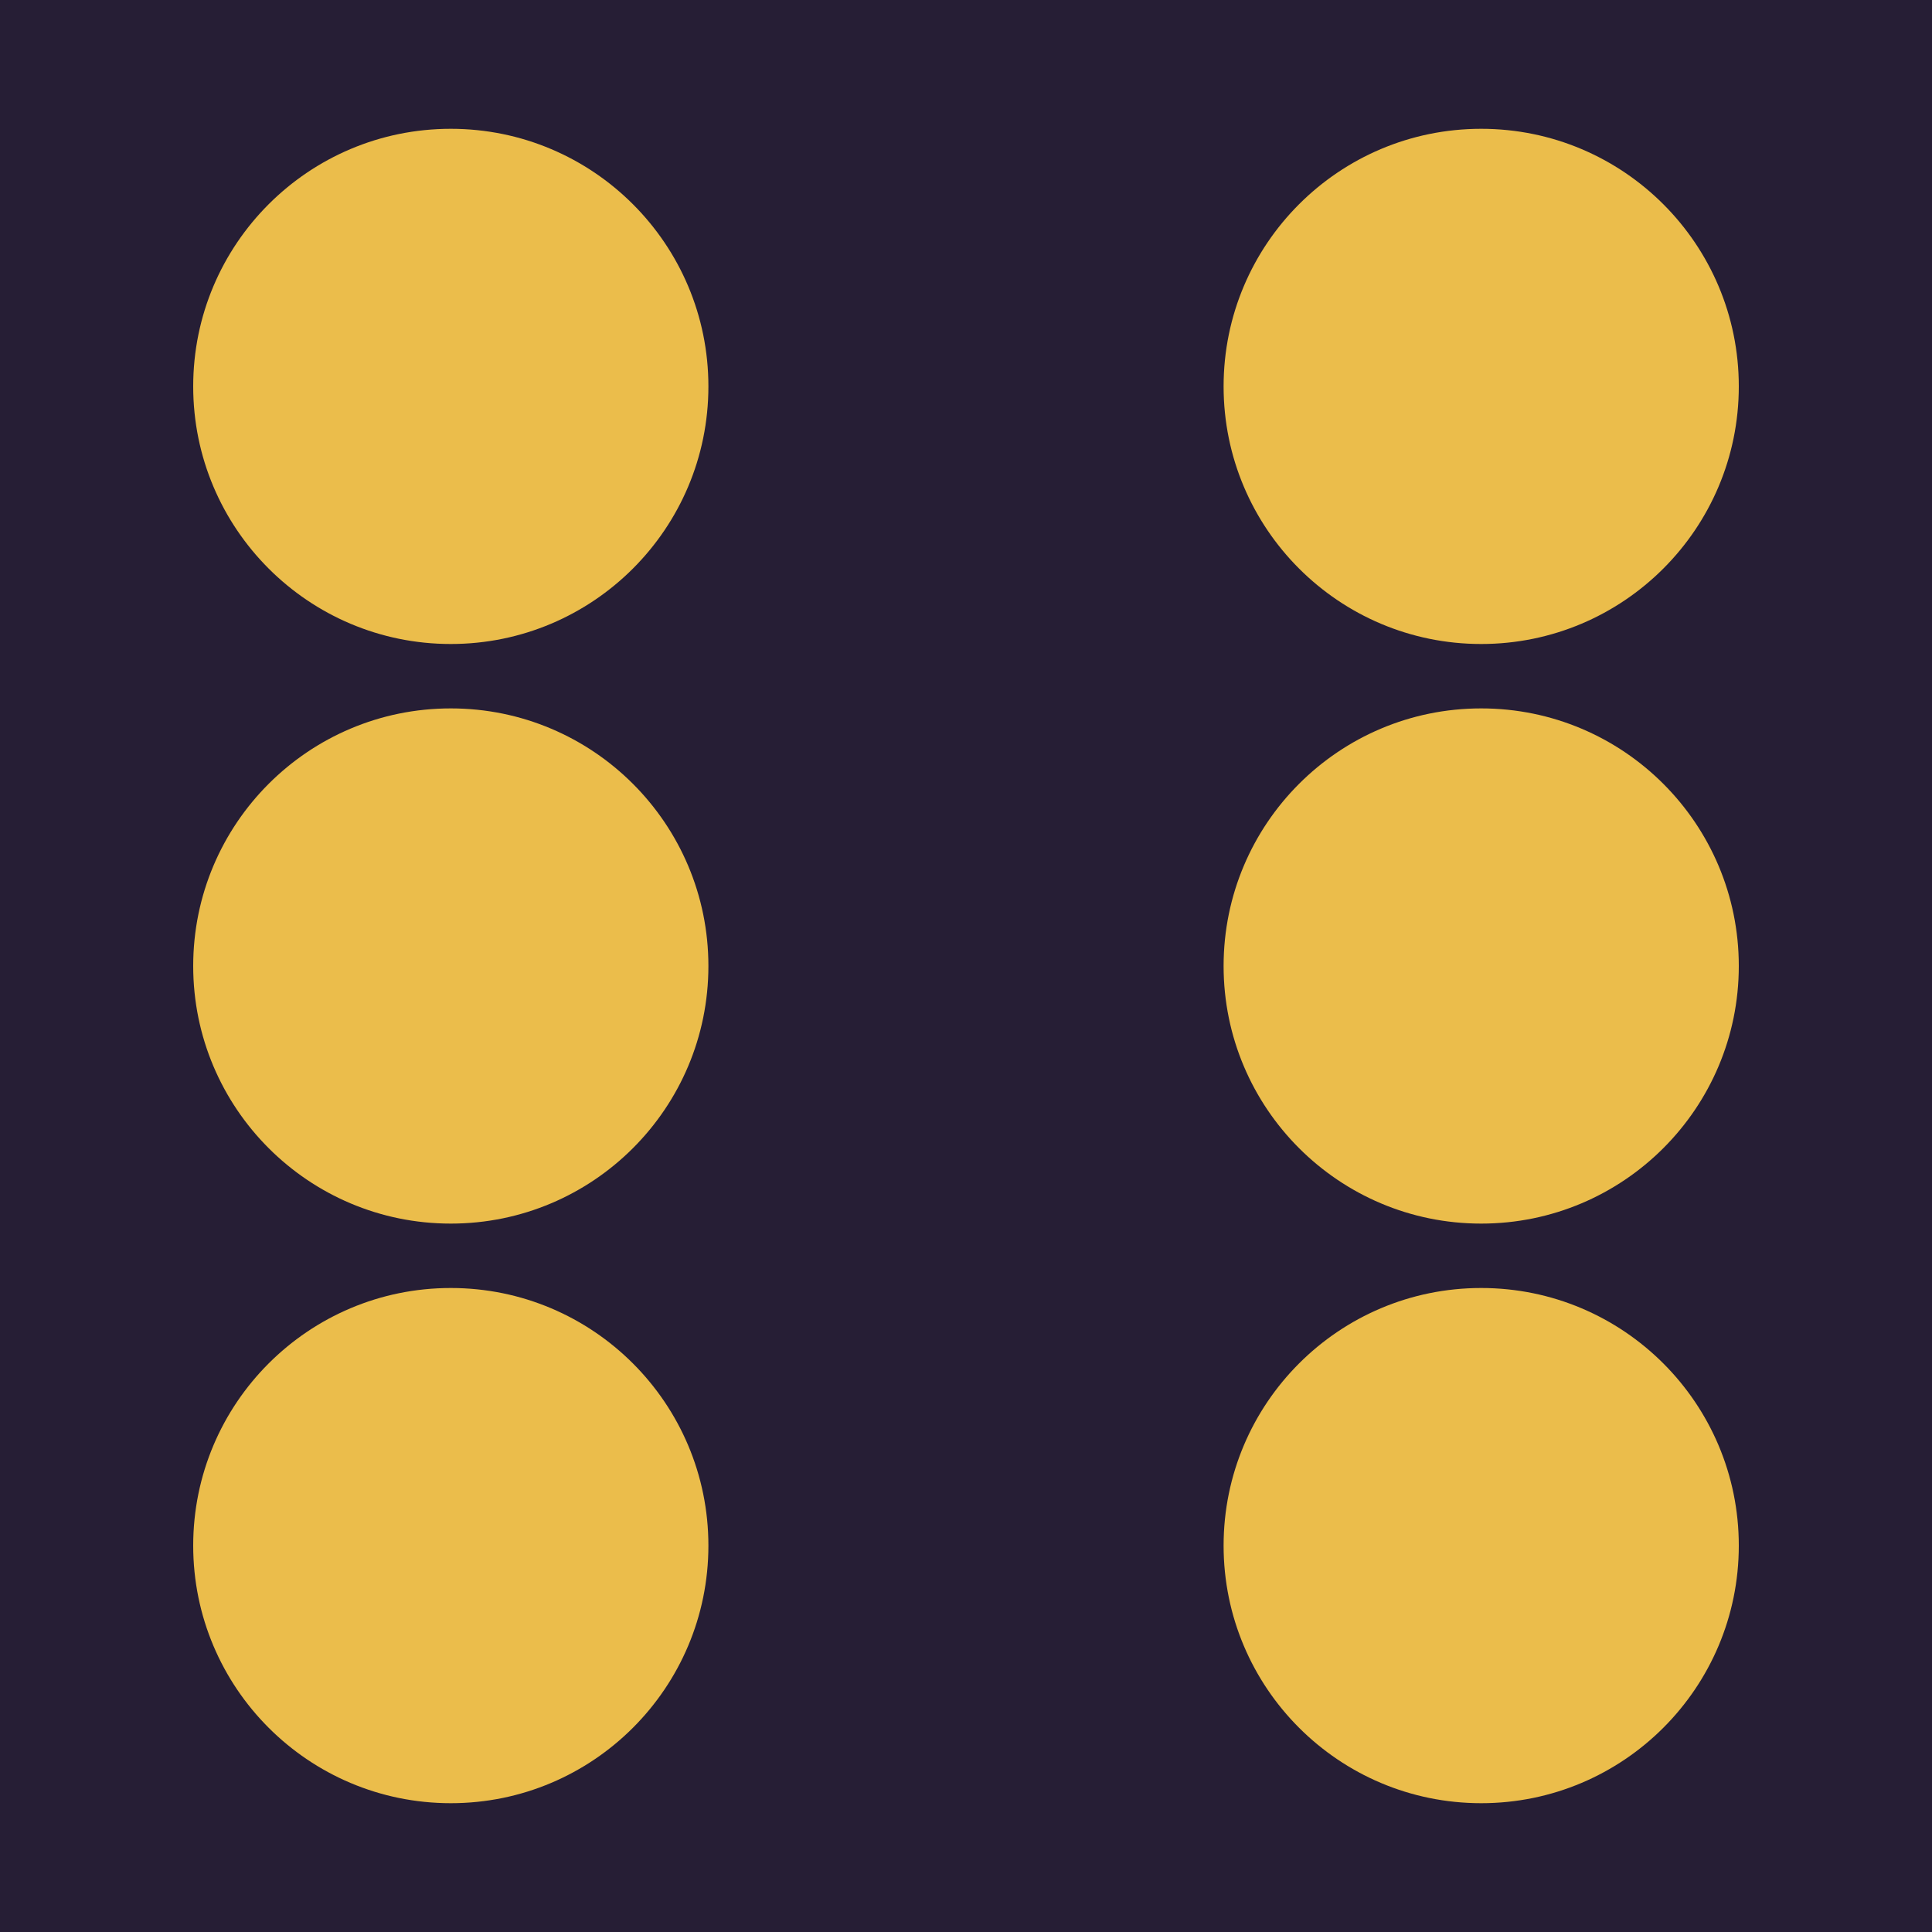 <svg xmlns="http://www.w3.org/2000/svg" width="150" height="150" viewBox="0 0 150 150">
  <g id="Group_105" data-name="Group 105" transform="translate(-476 -87)">
    <rect id="Rectangle_25" data-name="Rectangle 25" width="150" height="150" transform="translate(476 87)" fill="#261e35"/>
    <circle id="Ellipse_8" data-name="Ellipse 8" cx="20" cy="20" r="20" transform="translate(491 142)" fill="#ebbd4b"/>
    <circle id="Ellipse_16" data-name="Ellipse 16" cx="20" cy="20" r="20" transform="translate(571 142)" fill="#ebbd4b"/>
    <circle id="Ellipse_12" data-name="Ellipse 12" cx="20" cy="20" r="20" transform="translate(491 97)" fill="#ebbd4b"/>
    <circle id="Ellipse_13" data-name="Ellipse 13" cx="20" cy="20" r="20" transform="translate(571 97)" fill="#ebbd4b"/>
    <circle id="Ellipse_14" data-name="Ellipse 14" cx="20" cy="20" r="20" transform="translate(571 187)" fill="#ebbd4b"/>
    <circle id="Ellipse_15" data-name="Ellipse 15" cx="20" cy="20" r="20" transform="translate(491 187)" fill="#ebbd4b"/>
  </g>
</svg>
